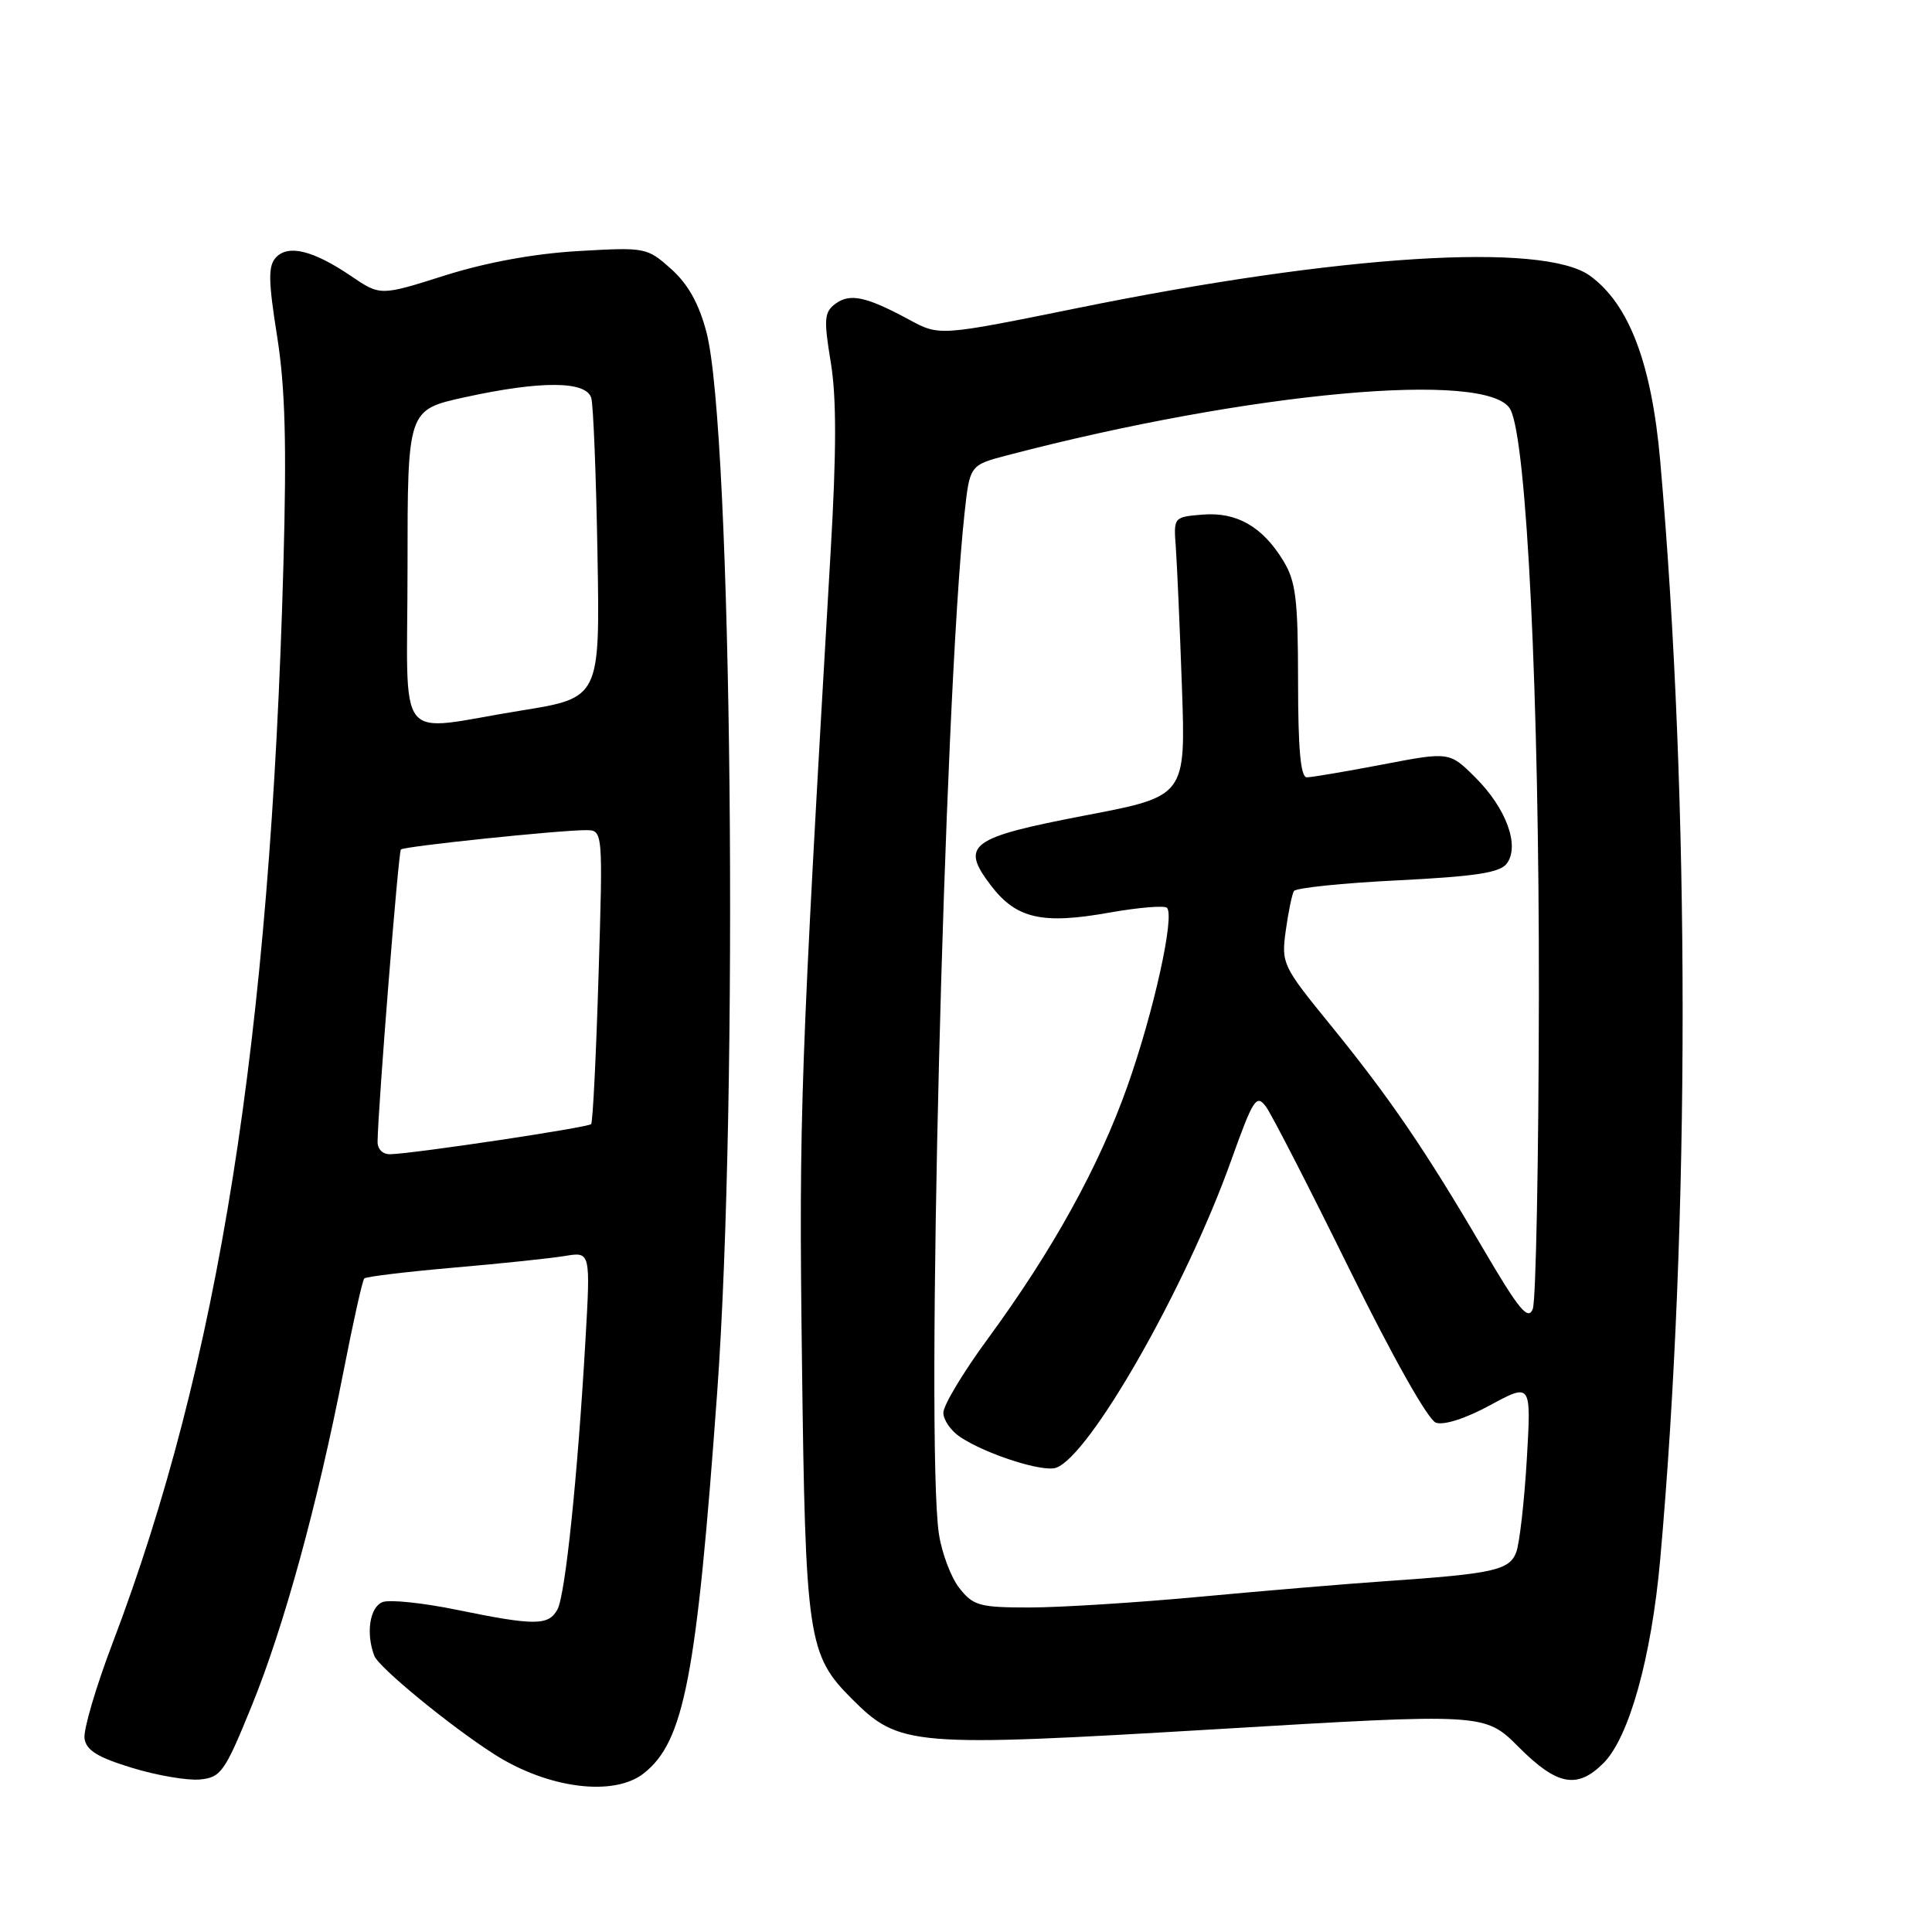 <?xml version="1.0" encoding="UTF-8" standalone="no"?>
<!DOCTYPE svg PUBLIC "-//W3C//DTD SVG 1.1//EN" "http://www.w3.org/Graphics/SVG/1.1/DTD/svg11.dtd" >
<svg xmlns="http://www.w3.org/2000/svg" xmlns:xlink="http://www.w3.org/1999/xlink" version="1.1" viewBox="0 0 256 256">
 <g >
 <path fill="currentColor"
d=" M 85.30 234.98 C 90.65 230.77 92.30 222.23 95.03 184.50 C 97.89 145.03 97.00 57.01 93.61 44.02 C 92.61 40.22 91.18 37.66 88.93 35.64 C 85.73 32.79 85.54 32.75 76.59 33.27 C 70.76 33.61 64.43 34.77 58.95 36.50 C 50.40 39.21 50.40 39.21 46.52 36.58 C 41.51 33.18 38.19 32.36 36.56 34.12 C 35.52 35.24 35.55 37.20 36.71 44.50 C 37.79 51.30 38.00 58.76 37.55 75.00 C 35.81 137.61 28.97 180.77 14.92 217.71 C 12.71 223.53 11.03 229.22 11.20 230.36 C 11.43 231.93 12.94 232.86 17.50 234.25 C 20.80 235.26 24.85 235.95 26.50 235.79 C 29.27 235.52 29.78 234.81 33.31 226.14 C 37.60 215.63 42.04 199.48 45.51 181.75 C 46.79 175.19 48.03 169.63 48.27 169.40 C 48.51 169.16 53.83 168.52 60.10 167.97 C 66.37 167.43 73.02 166.73 74.87 166.42 C 78.25 165.86 78.25 165.86 77.57 177.68 C 76.53 195.75 74.91 211.30 73.87 213.25 C 72.70 215.42 70.87 215.43 60.58 213.32 C 56.08 212.39 51.64 211.93 50.70 212.28 C 48.99 212.94 48.46 216.42 49.60 219.41 C 50.20 220.95 59.64 228.71 65.48 232.44 C 72.59 236.99 81.32 238.11 85.30 234.98 Z  M 212.47 233.62 C 215.86 230.23 218.82 219.63 219.98 206.69 C 223.95 162.29 223.95 106.05 219.98 61.00 C 218.84 48.14 215.86 40.30 210.68 36.54 C 204.48 32.05 177.58 33.74 142.72 40.83 C 124.48 44.53 124.48 44.53 120.49 42.37 C 114.78 39.29 112.63 38.82 110.70 40.25 C 109.21 41.35 109.14 42.28 110.08 48.00 C 110.85 52.63 110.84 59.83 110.07 73.00 C 106.06 141.74 105.85 147.64 106.26 180.05 C 106.72 217.17 107.03 219.27 112.90 225.13 C 119.17 231.40 120.75 231.53 161.12 229.13 C 196.74 227.00 196.74 227.00 201.24 231.50 C 206.33 236.60 208.99 237.10 212.47 233.62 Z  M 50.03 151.25 C 50.12 146.36 52.79 112.88 53.12 112.56 C 53.55 112.14 74.08 110.00 77.62 110.00 C 79.90 110.00 79.90 110.00 79.31 129.25 C 78.99 139.84 78.55 148.70 78.33 148.95 C 77.94 149.40 55.09 152.83 51.75 152.94 C 50.72 152.98 50.01 152.28 50.03 151.25 Z  M 54.00 75.15 C 54.00 54.31 54.00 54.31 61.53 52.65 C 71.69 50.42 77.71 50.46 78.35 52.75 C 78.62 53.71 78.99 63.04 79.17 73.48 C 79.50 92.47 79.50 92.47 69.00 94.16 C 52.04 96.89 54.00 99.38 54.00 75.15 Z  M 127.12 210.43 C 126.01 209.02 124.79 205.78 124.41 203.25 C 122.63 191.40 125.10 93.06 127.80 68.06 C 128.50 61.63 128.50 61.63 133.50 60.32 C 165.63 51.91 197.34 49.03 200.13 54.25 C 202.31 58.31 203.96 92.30 203.91 132.00 C 203.88 153.72 203.52 172.37 203.10 173.44 C 202.48 175.03 201.28 173.57 196.51 165.44 C 188.81 152.30 184.14 145.46 176.28 135.80 C 169.93 128.00 169.77 127.67 170.37 123.31 C 170.71 120.85 171.20 118.49 171.45 118.07 C 171.71 117.65 177.90 117.01 185.21 116.65 C 195.54 116.13 198.76 115.64 199.66 114.42 C 201.40 112.09 199.60 107.13 195.54 103.07 C 192.07 99.60 192.07 99.60 183.20 101.30 C 178.32 102.23 173.80 103.00 173.16 103.00 C 172.34 103.00 172.00 99.28 172.00 90.25 C 171.99 79.38 171.71 77.03 170.04 74.30 C 167.28 69.77 163.85 67.81 159.33 68.19 C 155.52 68.50 155.50 68.53 155.80 72.50 C 155.96 74.70 156.33 83.03 156.61 91.00 C 157.12 105.50 157.12 105.50 143.90 108.03 C 128.47 110.99 127.19 111.93 131.30 117.33 C 134.67 121.74 138.09 122.52 147.03 120.92 C 150.87 120.24 154.29 119.96 154.63 120.29 C 155.69 121.36 152.87 134.12 149.38 143.95 C 145.61 154.60 139.46 165.72 130.84 177.46 C 127.63 181.84 125.00 186.21 125.00 187.19 C 125.00 188.16 126.02 189.62 127.27 190.44 C 130.75 192.72 138.15 195.09 139.92 194.49 C 144.37 192.98 157.08 170.70 163.12 153.81 C 166.06 145.59 166.48 144.94 167.74 146.63 C 168.50 147.66 173.48 157.36 178.81 168.19 C 184.53 179.81 189.22 188.13 190.26 188.51 C 191.31 188.89 194.21 187.96 197.46 186.19 C 202.90 183.25 202.90 183.25 202.31 193.37 C 201.98 198.94 201.35 204.47 200.92 205.65 C 200.03 208.07 197.92 208.53 183.50 209.52 C 178.55 209.86 167.57 210.78 159.09 211.57 C 150.61 212.36 140.41 213.00 136.41 213.00 C 129.80 213.00 128.96 212.77 127.12 210.43 Z "/>
</g>
</svg>